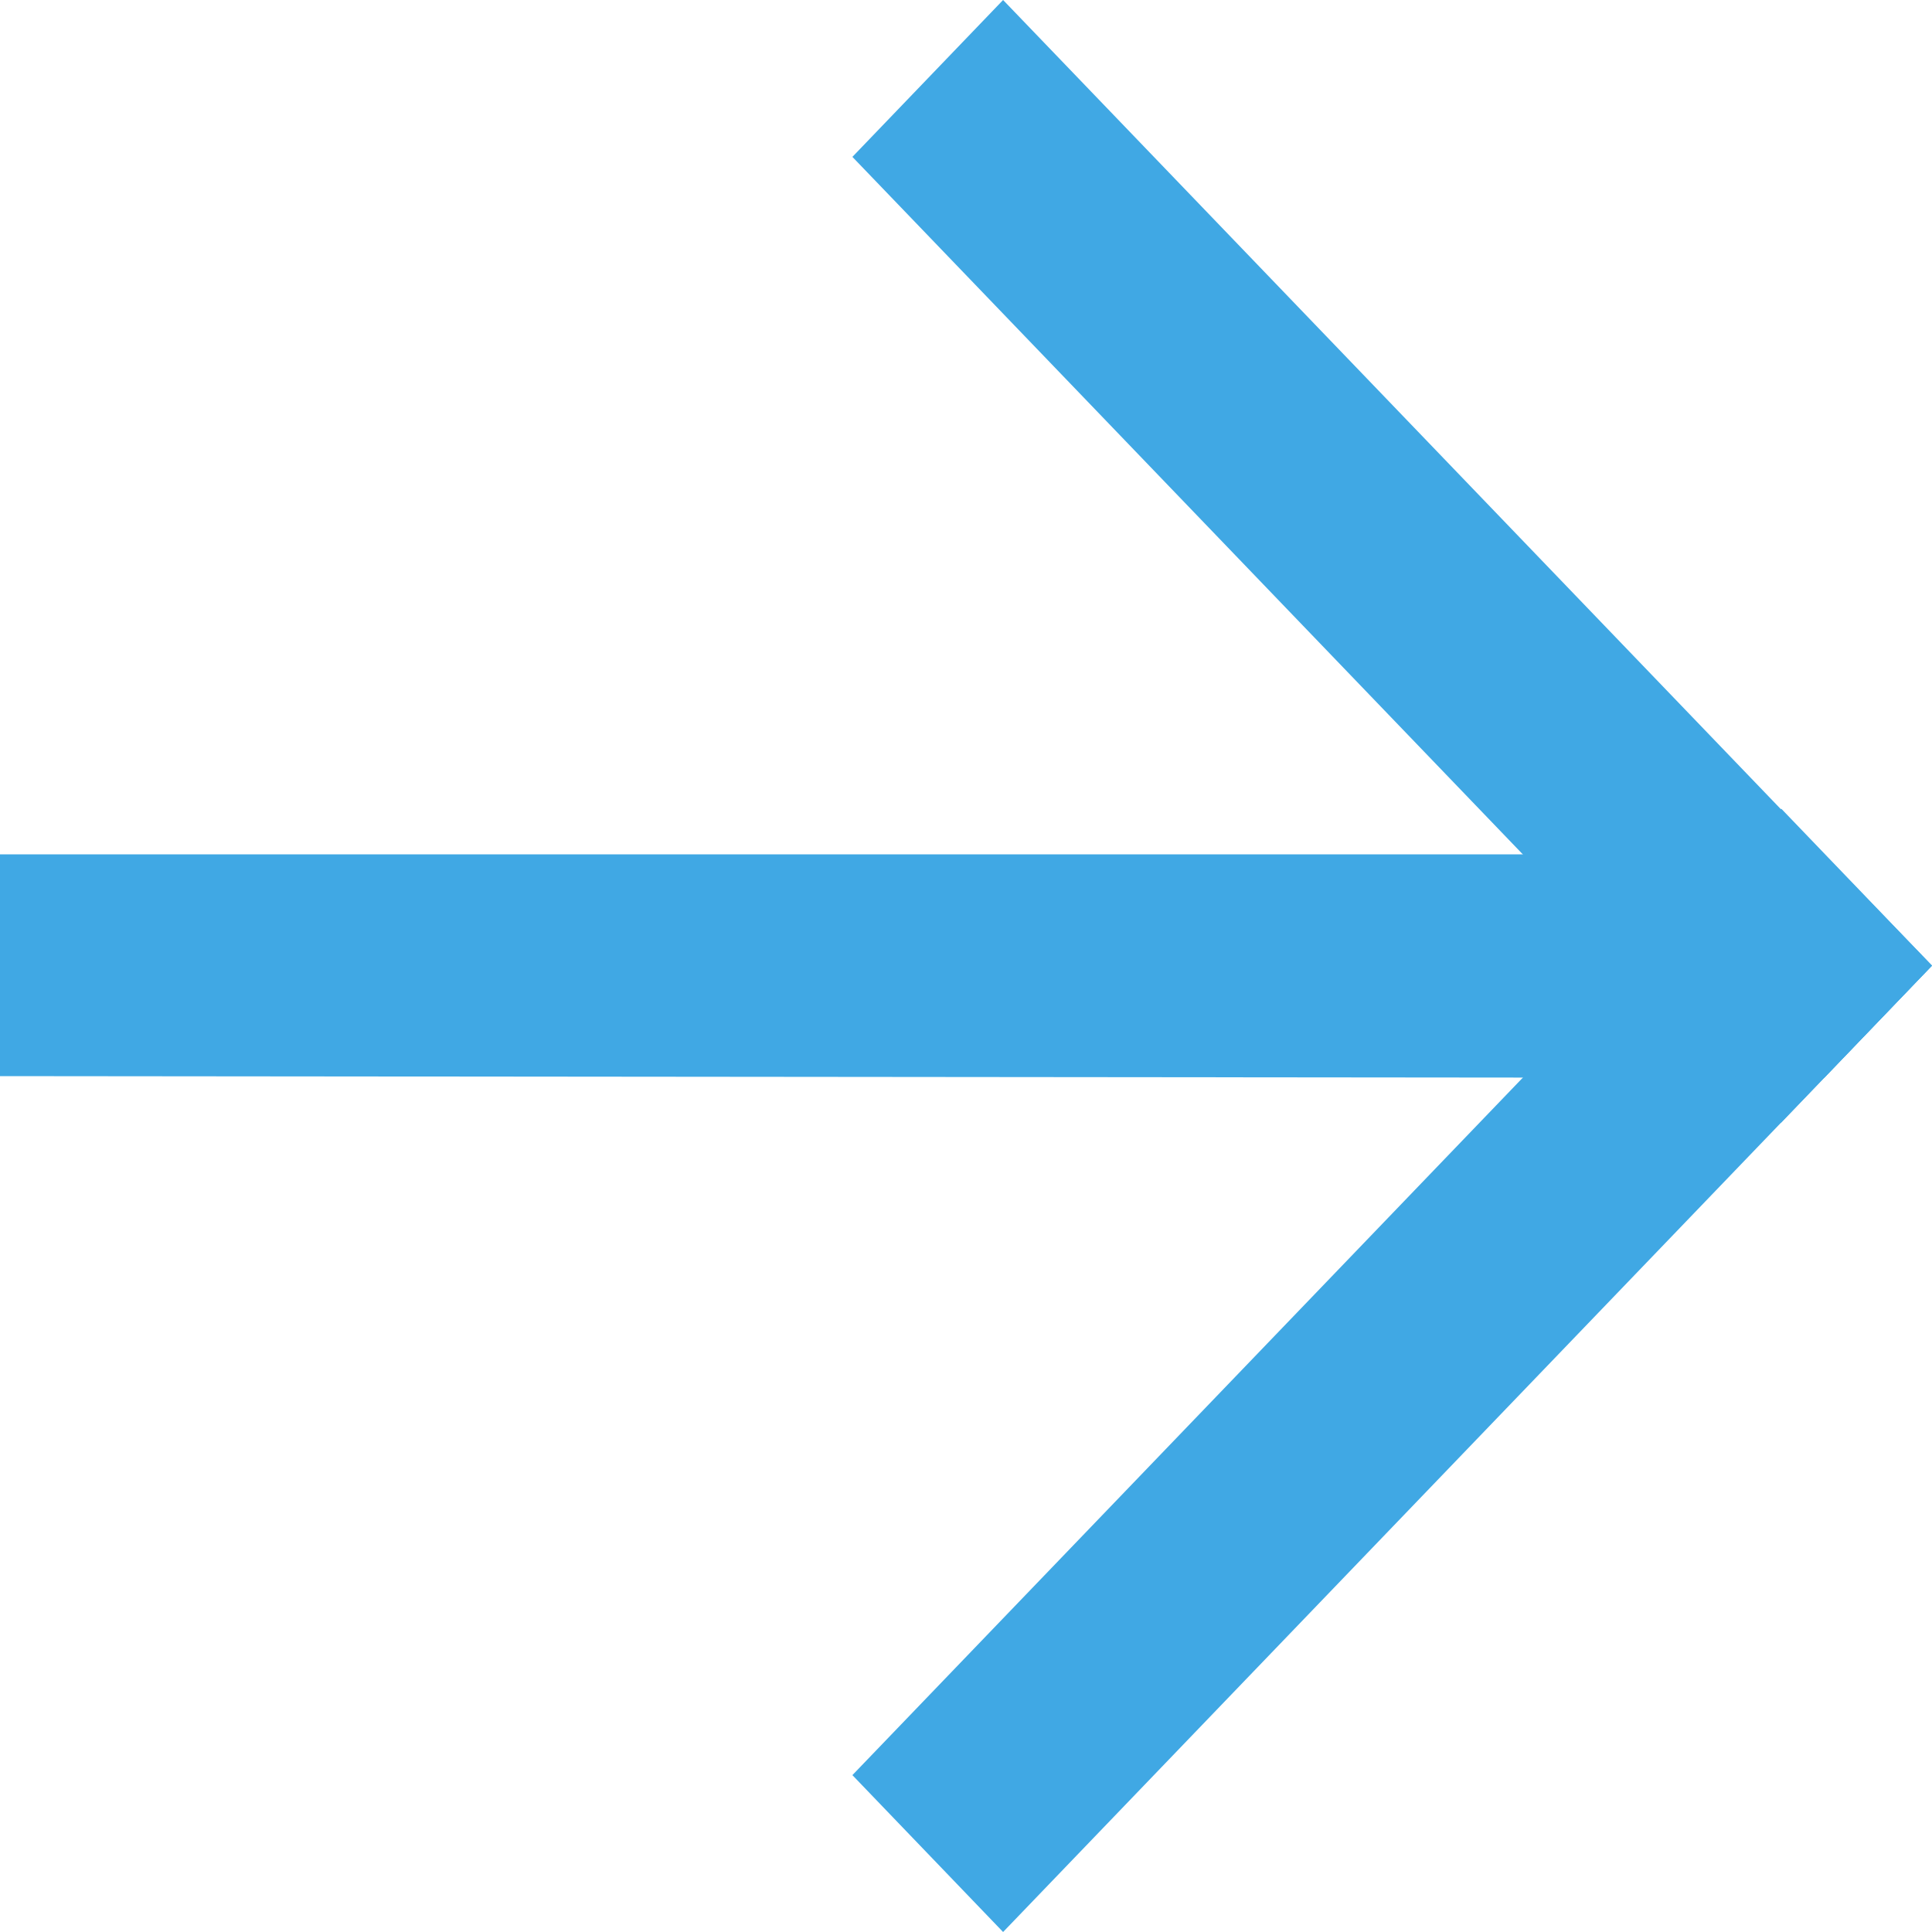 <svg width="10" height="10" viewBox="0 0 10 10" fill="none" xmlns="http://www.w3.org/2000/svg">
<path d="M-1.93286e-07 4.422L-2.43463e-07 5.57L9.442 5.579L10 4.998L9.442 4.422L-1.93286e-07 4.422Z" fill="#40A8E4"/>
<path d="M4.412 9.188L5.192 10L10 4.998L9.22 4.186L4.412 9.188Z" fill="#40A8E4"/>
<path d="M4.412 0.812L5.192 2.26966e-07L9.998 5L9.218 5.812L4.412 0.812Z" fill="#40A8E4"/>
</svg>
